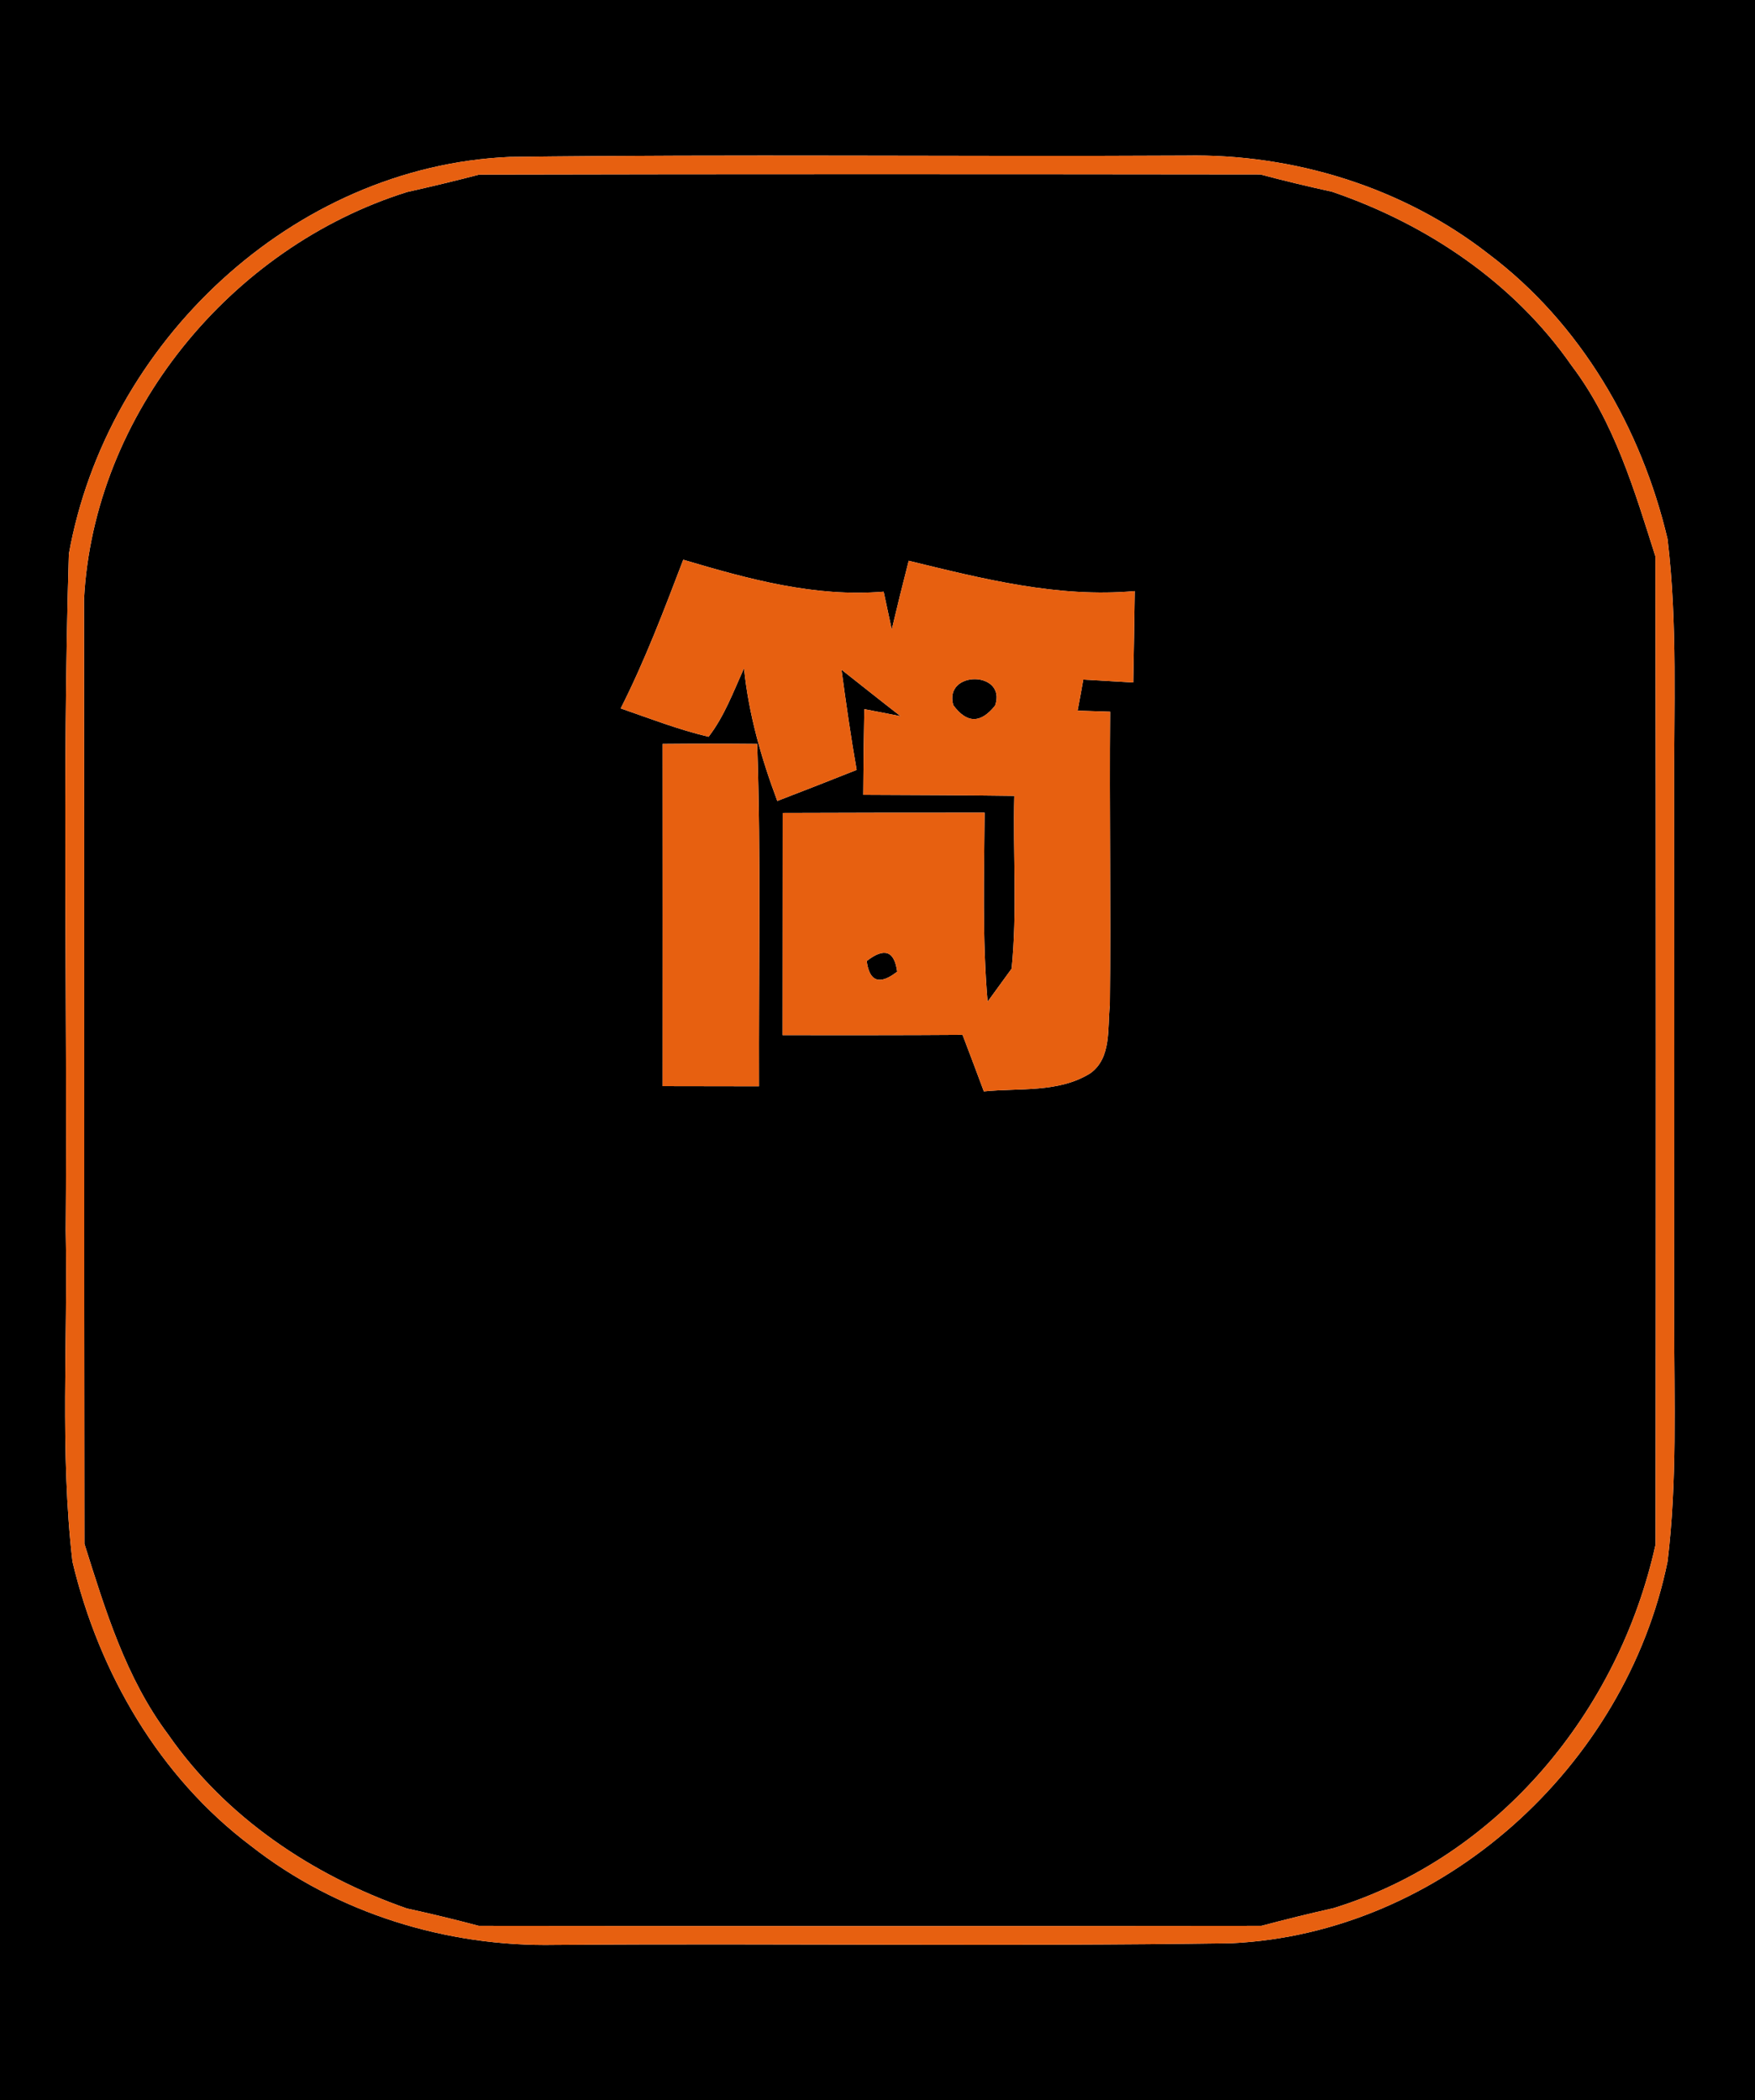 <?xml version="1.0" encoding="UTF-8" ?>
<!DOCTYPE svg PUBLIC "-//W3C//DTD SVG 1.1//EN" "http://www.w3.org/Graphics/SVG/1.1/DTD/svg11.dtd">
<svg width="117px" height="140px" viewBox="0 0 117 140" version="1.1" xmlns="http://www.w3.org/2000/svg">
<g id="#000000ff">
<path fill="#000000" opacity="1.00" d=" M 0.00 0.00 L 117.00 0.00 L 117.00 140.00 L 0.00 140.00 L 0.00 0.00 M 4.59 36.93 C 4.13 51.95 4.50 66.99 4.38 82.02 C 4.53 89.37 3.98 96.76 4.83 104.09 C 6.59 111.49 10.61 118.44 16.74 123.05 C 22.46 127.53 29.77 129.78 37.02 129.64 C 52.04 129.53 67.07 129.75 82.09 129.53 C 96.14 128.87 108.38 117.75 111.17 104.09 C 111.82 98.76 111.61 93.38 111.61 88.03 C 111.62 76.35 111.62 64.66 111.61 52.98 C 111.58 47.30 111.85 41.59 111.17 35.93 C 109.42 28.51 105.38 21.56 99.25 16.94 C 93.54 12.48 86.25 10.24 79.04 10.37 C 64.02 10.45 49.00 10.27 33.98 10.46 C 19.49 11.09 7.11 22.84 4.59 36.93 Z" />
<path fill="#000000" opacity="1.00" d=" M 31.94 11.64 C 49.30 11.60 66.67 11.61 84.03 11.63 C 85.61 12.05 87.20 12.43 88.80 12.78 C 95.13 14.94 100.93 18.84 104.78 24.38 C 107.62 28.13 108.96 32.68 110.36 37.09 C 110.40 59.04 110.39 81.00 110.37 102.95 C 107.93 114.05 99.91 123.80 88.90 127.19 C 87.29 127.55 85.68 127.95 84.09 128.37 C 66.70 128.39 49.31 128.39 31.92 128.37 C 30.33 127.95 28.73 127.56 27.12 127.21 C 20.82 125.01 15.04 121.13 11.21 115.61 C 8.39 111.85 7.02 107.32 5.63 102.91 C 5.60 81.93 5.63 60.95 5.60 39.97 C 6.24 27.59 15.38 16.48 27.14 12.80 C 28.74 12.44 30.34 12.06 31.94 11.64 M 41.38 47.22 C 43.31 47.89 45.24 48.64 47.24 49.11 C 48.29 47.75 48.89 46.11 49.60 44.55 C 49.91 47.59 50.75 50.54 51.82 53.39 C 53.59 52.71 55.35 52.02 57.11 51.32 C 56.72 49.10 56.40 46.87 56.10 44.64 C 57.41 45.67 58.72 46.72 60.04 47.74 C 59.44 47.62 58.22 47.38 57.62 47.27 C 57.58 49.17 57.56 51.08 57.55 52.98 C 60.91 53.00 64.27 53.00 67.62 53.05 C 67.52 56.89 67.83 60.75 67.44 64.57 C 67.04 65.12 66.24 66.22 65.84 66.77 C 65.48 62.58 65.61 58.37 65.64 54.17 C 61.15 54.17 56.67 54.17 52.18 54.19 C 52.17 59.12 52.18 64.06 52.17 69.00 C 56.17 69.00 60.17 69.01 64.17 68.98 C 64.65 70.24 65.12 71.49 65.59 72.75 C 67.96 72.51 70.58 72.86 72.69 71.54 C 74.12 70.51 73.82 68.54 73.99 67.02 C 74.07 60.49 73.95 53.97 74.01 47.44 C 73.47 47.42 72.38 47.39 71.84 47.37 C 71.94 46.85 72.13 45.82 72.22 45.30 C 73.05 45.35 74.72 45.44 75.55 45.49 C 75.59 43.46 75.62 41.43 75.65 39.40 C 70.51 39.86 65.52 38.58 60.58 37.38 C 60.19 38.90 59.81 40.43 59.45 41.96 C 59.27 41.12 59.09 40.28 58.91 39.44 C 54.32 39.82 49.90 38.60 45.55 37.31 C 44.27 40.66 43.00 44.02 41.38 47.22 M 44.17 49.59 C 44.17 57.19 44.18 64.79 44.17 72.40 C 46.31 72.40 48.46 72.41 50.60 72.41 C 50.57 64.80 50.74 57.19 50.48 49.59 C 48.37 49.57 46.27 49.57 44.17 49.59 Z" />
<path fill="#000000" opacity="1.00" d=" M 63.55 47.00 C 62.90 44.67 67.14 44.71 66.34 47.03 C 65.38 48.24 64.45 48.23 63.55 47.00 Z" />
<path fill="#000000" opacity="1.00" d=" M 57.78 64.06 C 58.96 63.14 59.63 63.38 59.81 64.77 C 58.64 65.68 57.96 65.44 57.78 64.06 Z" />
</g>
<g id="#e76010ff">
<path fill="#e76010" opacity="1.00" d=" M 4.59 36.93 C 7.11 22.84 19.49 11.09 33.98 10.46 C 49.00 10.27 64.02 10.45 79.04 10.37 C 86.25 10.24 93.54 12.48 99.25 16.94 C 105.38 21.56 109.42 28.51 111.17 35.93 C 111.85 41.59 111.58 47.30 111.61 52.98 C 111.62 64.66 111.62 76.35 111.61 88.03 C 111.61 93.38 111.82 98.76 111.17 104.09 C 108.38 117.75 96.14 128.87 82.09 129.53 C 67.07 129.75 52.04 129.53 37.02 129.64 C 29.77 129.78 22.46 127.53 16.74 123.05 C 10.61 118.44 6.59 111.49 4.83 104.09 C 3.98 96.76 4.53 89.37 4.38 82.02 C 4.50 66.99 4.13 51.95 4.59 36.93 M 31.94 11.64 C 30.34 12.06 28.74 12.44 27.14 12.80 C 15.38 16.48 6.24 27.59 5.60 39.97 C 5.63 60.95 5.60 81.93 5.63 102.91 C 7.02 107.32 8.39 111.85 11.21 115.61 C 15.04 121.13 20.82 125.01 27.12 127.21 C 28.73 127.56 30.33 127.95 31.92 128.37 C 49.31 128.39 66.70 128.39 84.09 128.37 C 85.68 127.95 87.29 127.55 88.90 127.19 C 99.91 123.80 107.93 114.05 110.37 102.95 C 110.39 81.00 110.40 59.04 110.36 37.09 C 108.96 32.68 107.62 28.13 104.78 24.38 C 100.93 18.84 95.13 14.94 88.80 12.78 C 87.20 12.43 85.61 12.05 84.03 11.63 C 66.67 11.61 49.30 11.60 31.94 11.64 Z" />
<path fill="#e76010" opacity="1.00" d=" M 41.38 47.22 C 43.00 44.02 44.27 40.66 45.55 37.31 C 49.90 38.60 54.32 39.82 58.91 39.44 C 59.09 40.28 59.27 41.12 59.45 41.96 C 59.81 40.43 60.19 38.90 60.58 37.38 C 65.52 38.58 70.51 39.86 75.65 39.40 C 75.62 41.43 75.59 43.46 75.55 45.49 C 74.72 45.44 73.05 45.35 72.22 45.30 C 72.13 45.82 71.94 46.85 71.84 47.37 C 72.38 47.39 73.47 47.42 74.01 47.44 C 73.95 53.97 74.07 60.49 73.99 67.02 C 73.82 68.54 74.12 70.51 72.69 71.54 C 70.58 72.86 67.96 72.51 65.59 72.75 C 65.12 71.49 64.65 70.24 64.17 68.98 C 60.17 69.01 56.17 69.00 52.17 69.00 C 52.18 64.06 52.17 59.12 52.18 54.19 C 56.67 54.17 61.15 54.17 65.64 54.17 C 65.61 58.37 65.48 62.58 65.84 66.77 C 66.24 66.22 67.04 65.12 67.44 64.57 C 67.83 60.75 67.52 56.89 67.62 53.05 C 64.27 53.00 60.91 53.00 57.55 52.98 C 57.56 51.08 57.58 49.17 57.62 47.27 C 58.22 47.38 59.44 47.62 60.04 47.74 C 58.72 46.72 57.41 45.67 56.10 44.64 C 56.40 46.87 56.72 49.10 57.11 51.32 C 55.35 52.02 53.59 52.71 51.82 53.39 C 50.75 50.54 49.91 47.59 49.60 44.55 C 48.89 46.11 48.29 47.75 47.24 49.11 C 45.24 48.64 43.31 47.89 41.38 47.22 M 63.55 47.00 C 64.45 48.23 65.38 48.24 66.34 47.03 C 67.14 44.71 62.90 44.67 63.55 47.00 M 57.78 64.06 C 57.96 65.44 58.64 65.68 59.81 64.77 C 59.63 63.38 58.96 63.14 57.78 64.06 Z" />
<path fill="#e76010" opacity="1.00" d=" M 44.17 49.59 C 46.27 49.57 48.37 49.57 50.48 49.59 C 50.74 57.19 50.57 64.80 50.60 72.41 C 48.46 72.41 46.31 72.40 44.17 72.40 C 44.18 64.79 44.17 57.19 44.17 49.59 Z" />
</g>
</svg>
